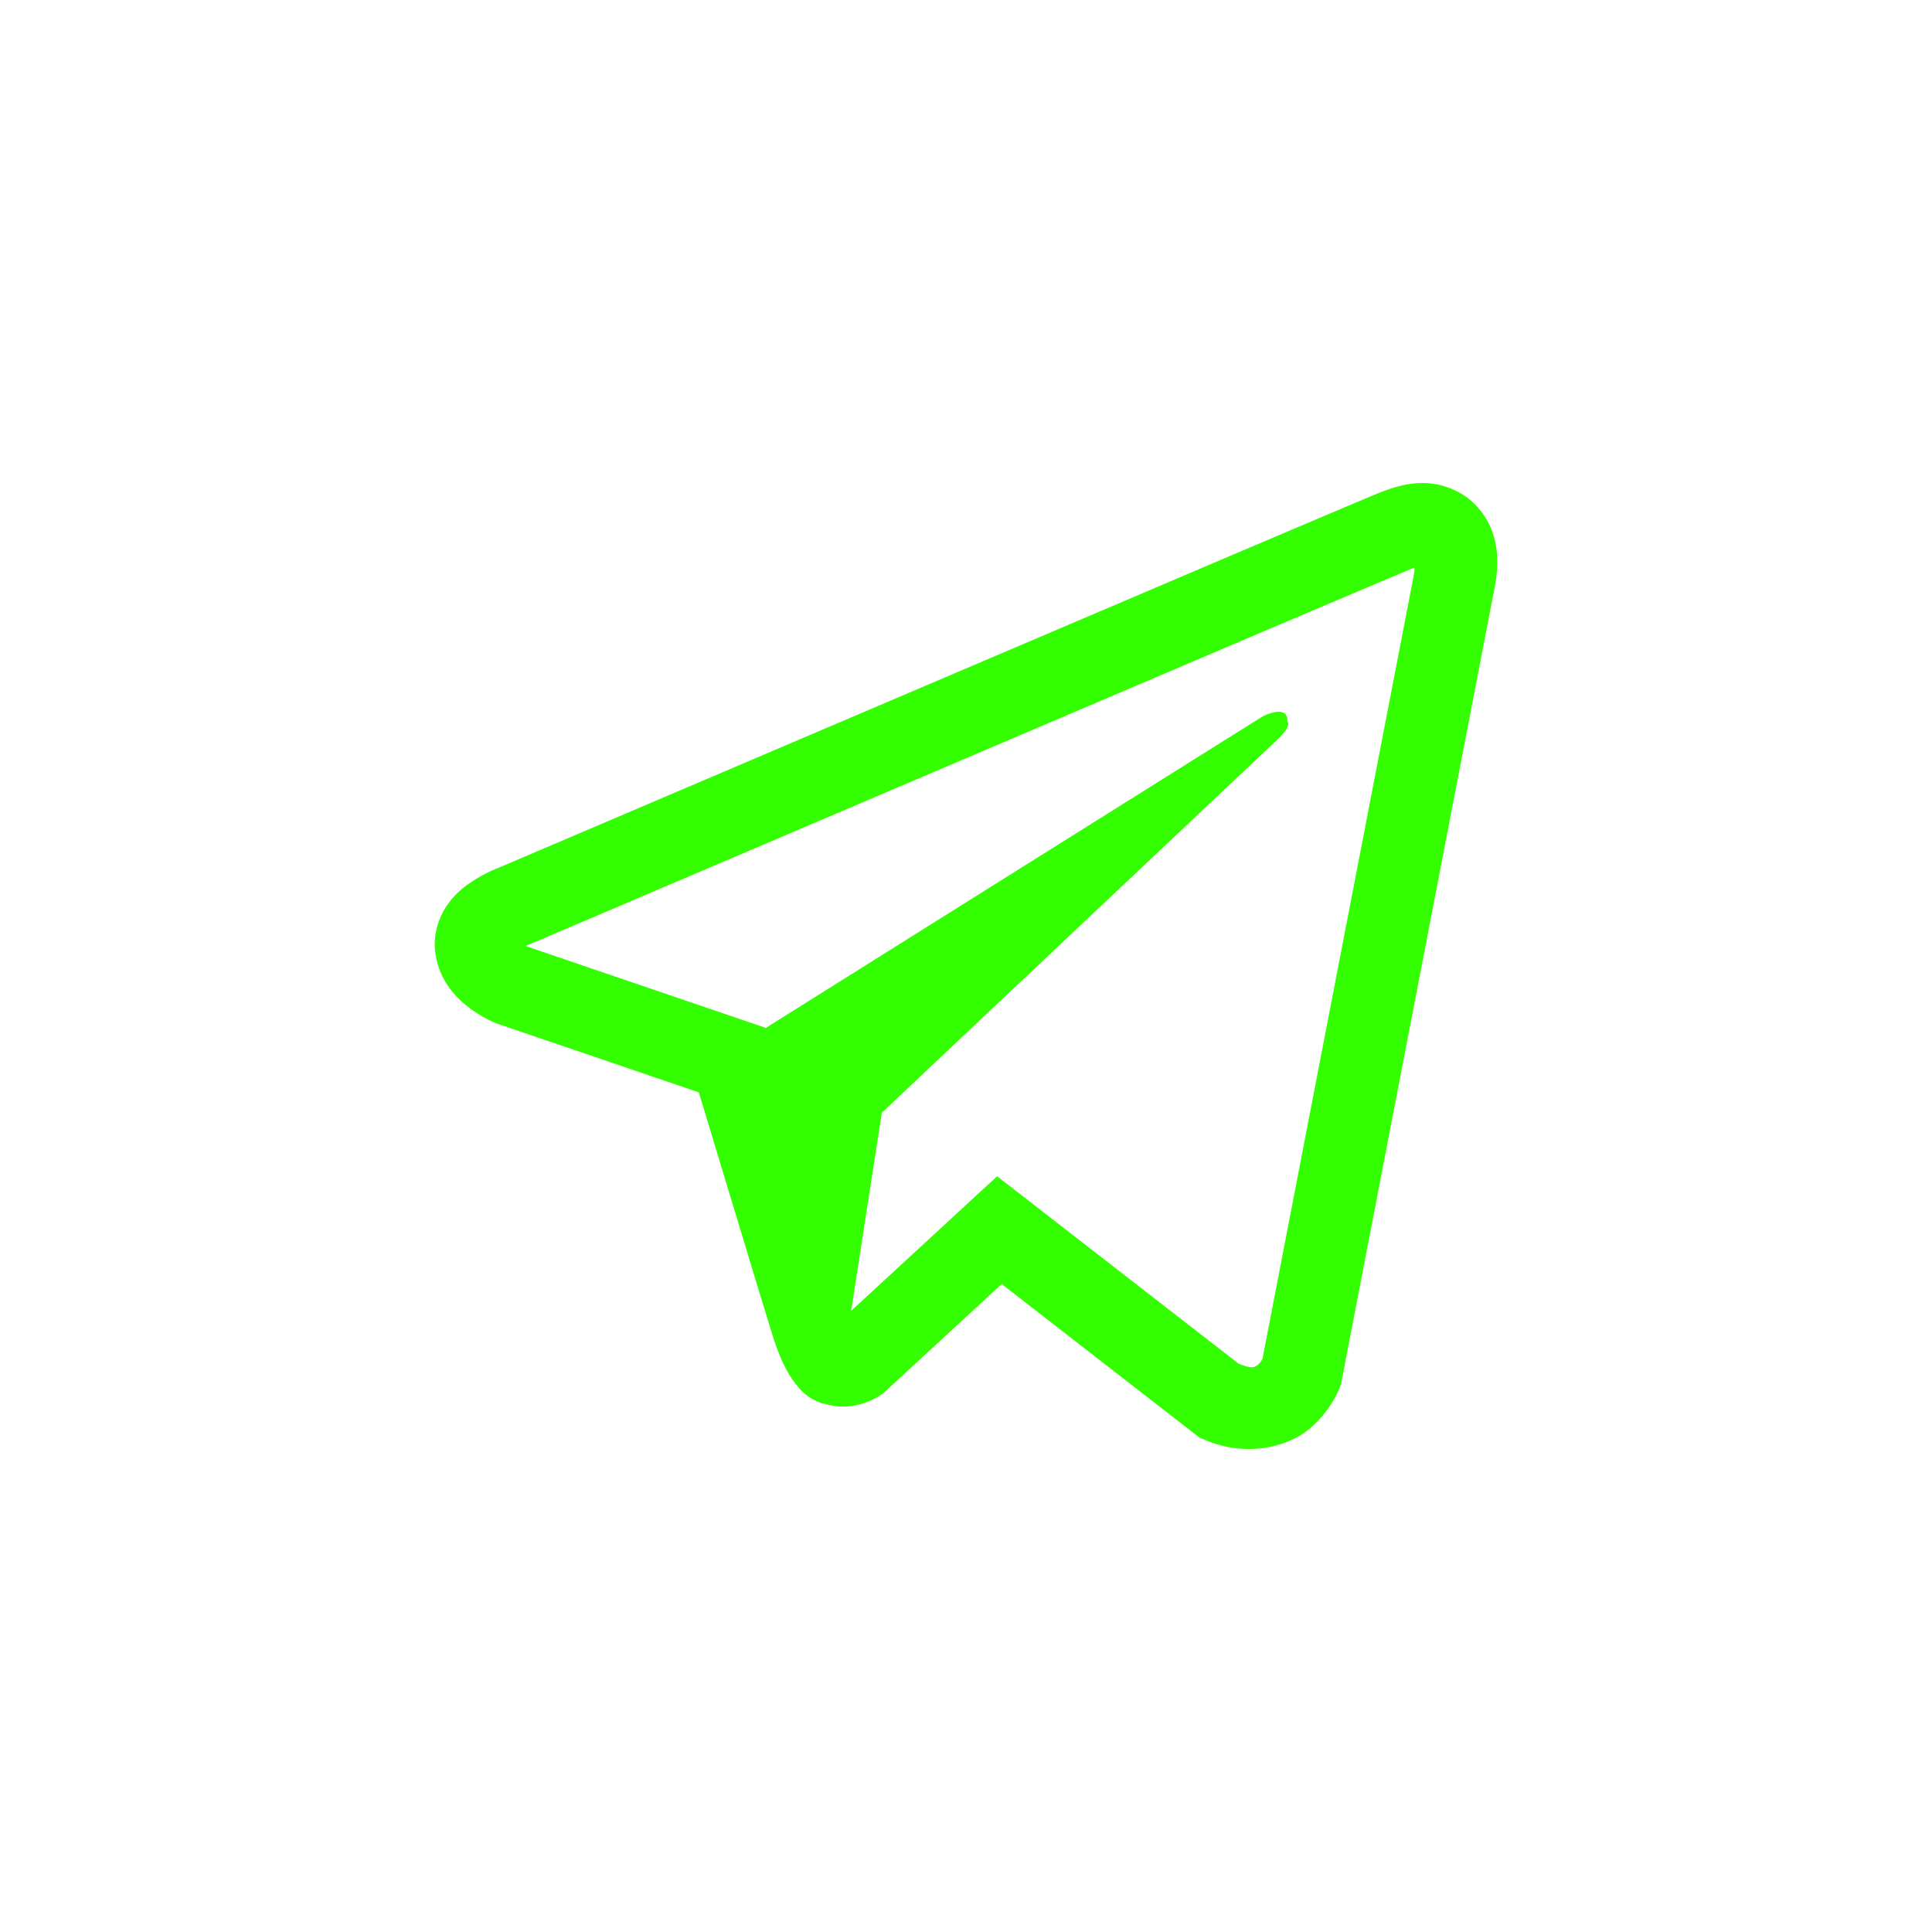 <svg width="40" height="40" viewBox="0 0 40 40" fill="none" xmlns="http://www.w3.org/2000/svg">
<path d="M29.372 10.002C29.087 10.015 28.819 10.099 28.581 10.193H28.578C28.337 10.29 27.19 10.778 25.447 11.518C23.705 12.261 21.444 13.224 19.199 14.181C14.716 16.092 10.309 17.972 10.309 17.972L10.362 17.952C10.362 17.952 10.058 18.052 9.74 18.273C9.578 18.38 9.4 18.528 9.244 18.759C9.089 18.989 8.963 19.344 9.01 19.709C9.086 20.328 9.482 20.699 9.767 20.903C10.054 21.111 10.329 21.208 10.329 21.208H10.335L14.468 22.616C14.653 23.219 15.728 26.792 15.985 27.616C16.137 28.107 16.286 28.415 16.471 28.649C16.561 28.77 16.666 28.87 16.792 28.951C16.842 28.981 16.895 29.004 16.948 29.024C16.964 29.034 16.981 29.038 17 29.041L16.957 29.031C16.971 29.034 16.981 29.044 16.991 29.048C17.023 29.058 17.047 29.061 17.09 29.068C17.744 29.268 18.27 28.857 18.27 28.857L18.3 28.834L20.739 26.585L24.829 29.76L24.922 29.8C25.775 30.179 26.637 29.968 27.094 29.596C27.553 29.222 27.732 28.743 27.732 28.743L27.762 28.666L30.922 12.28C31.011 11.876 31.035 11.498 30.935 11.13C30.836 10.761 30.582 10.417 30.274 10.233C29.963 10.045 29.656 9.988 29.372 10.002ZM29.286 11.758C29.282 11.812 29.292 11.805 29.269 11.909V11.919L26.138 28.134C26.125 28.158 26.102 28.208 26.039 28.258C25.973 28.311 25.92 28.345 25.646 28.235L20.644 24.353L17.622 27.14L18.257 23.038C18.257 23.038 26.092 15.647 26.429 15.329C26.766 15.011 26.654 14.944 26.654 14.944C26.677 14.556 26.145 14.83 26.145 14.83L15.84 21.291L15.837 21.275L10.898 19.592V19.588C10.894 19.588 10.887 19.585 10.884 19.585C10.887 19.585 10.911 19.575 10.911 19.575L10.937 19.561L10.964 19.552C10.964 19.552 15.374 17.671 19.857 15.76C22.102 14.803 24.363 13.84 26.102 13.097C27.841 12.357 29.127 11.815 29.2 11.785C29.269 11.758 29.236 11.758 29.286 11.758Z" fill="#33FF00"/>
</svg>
